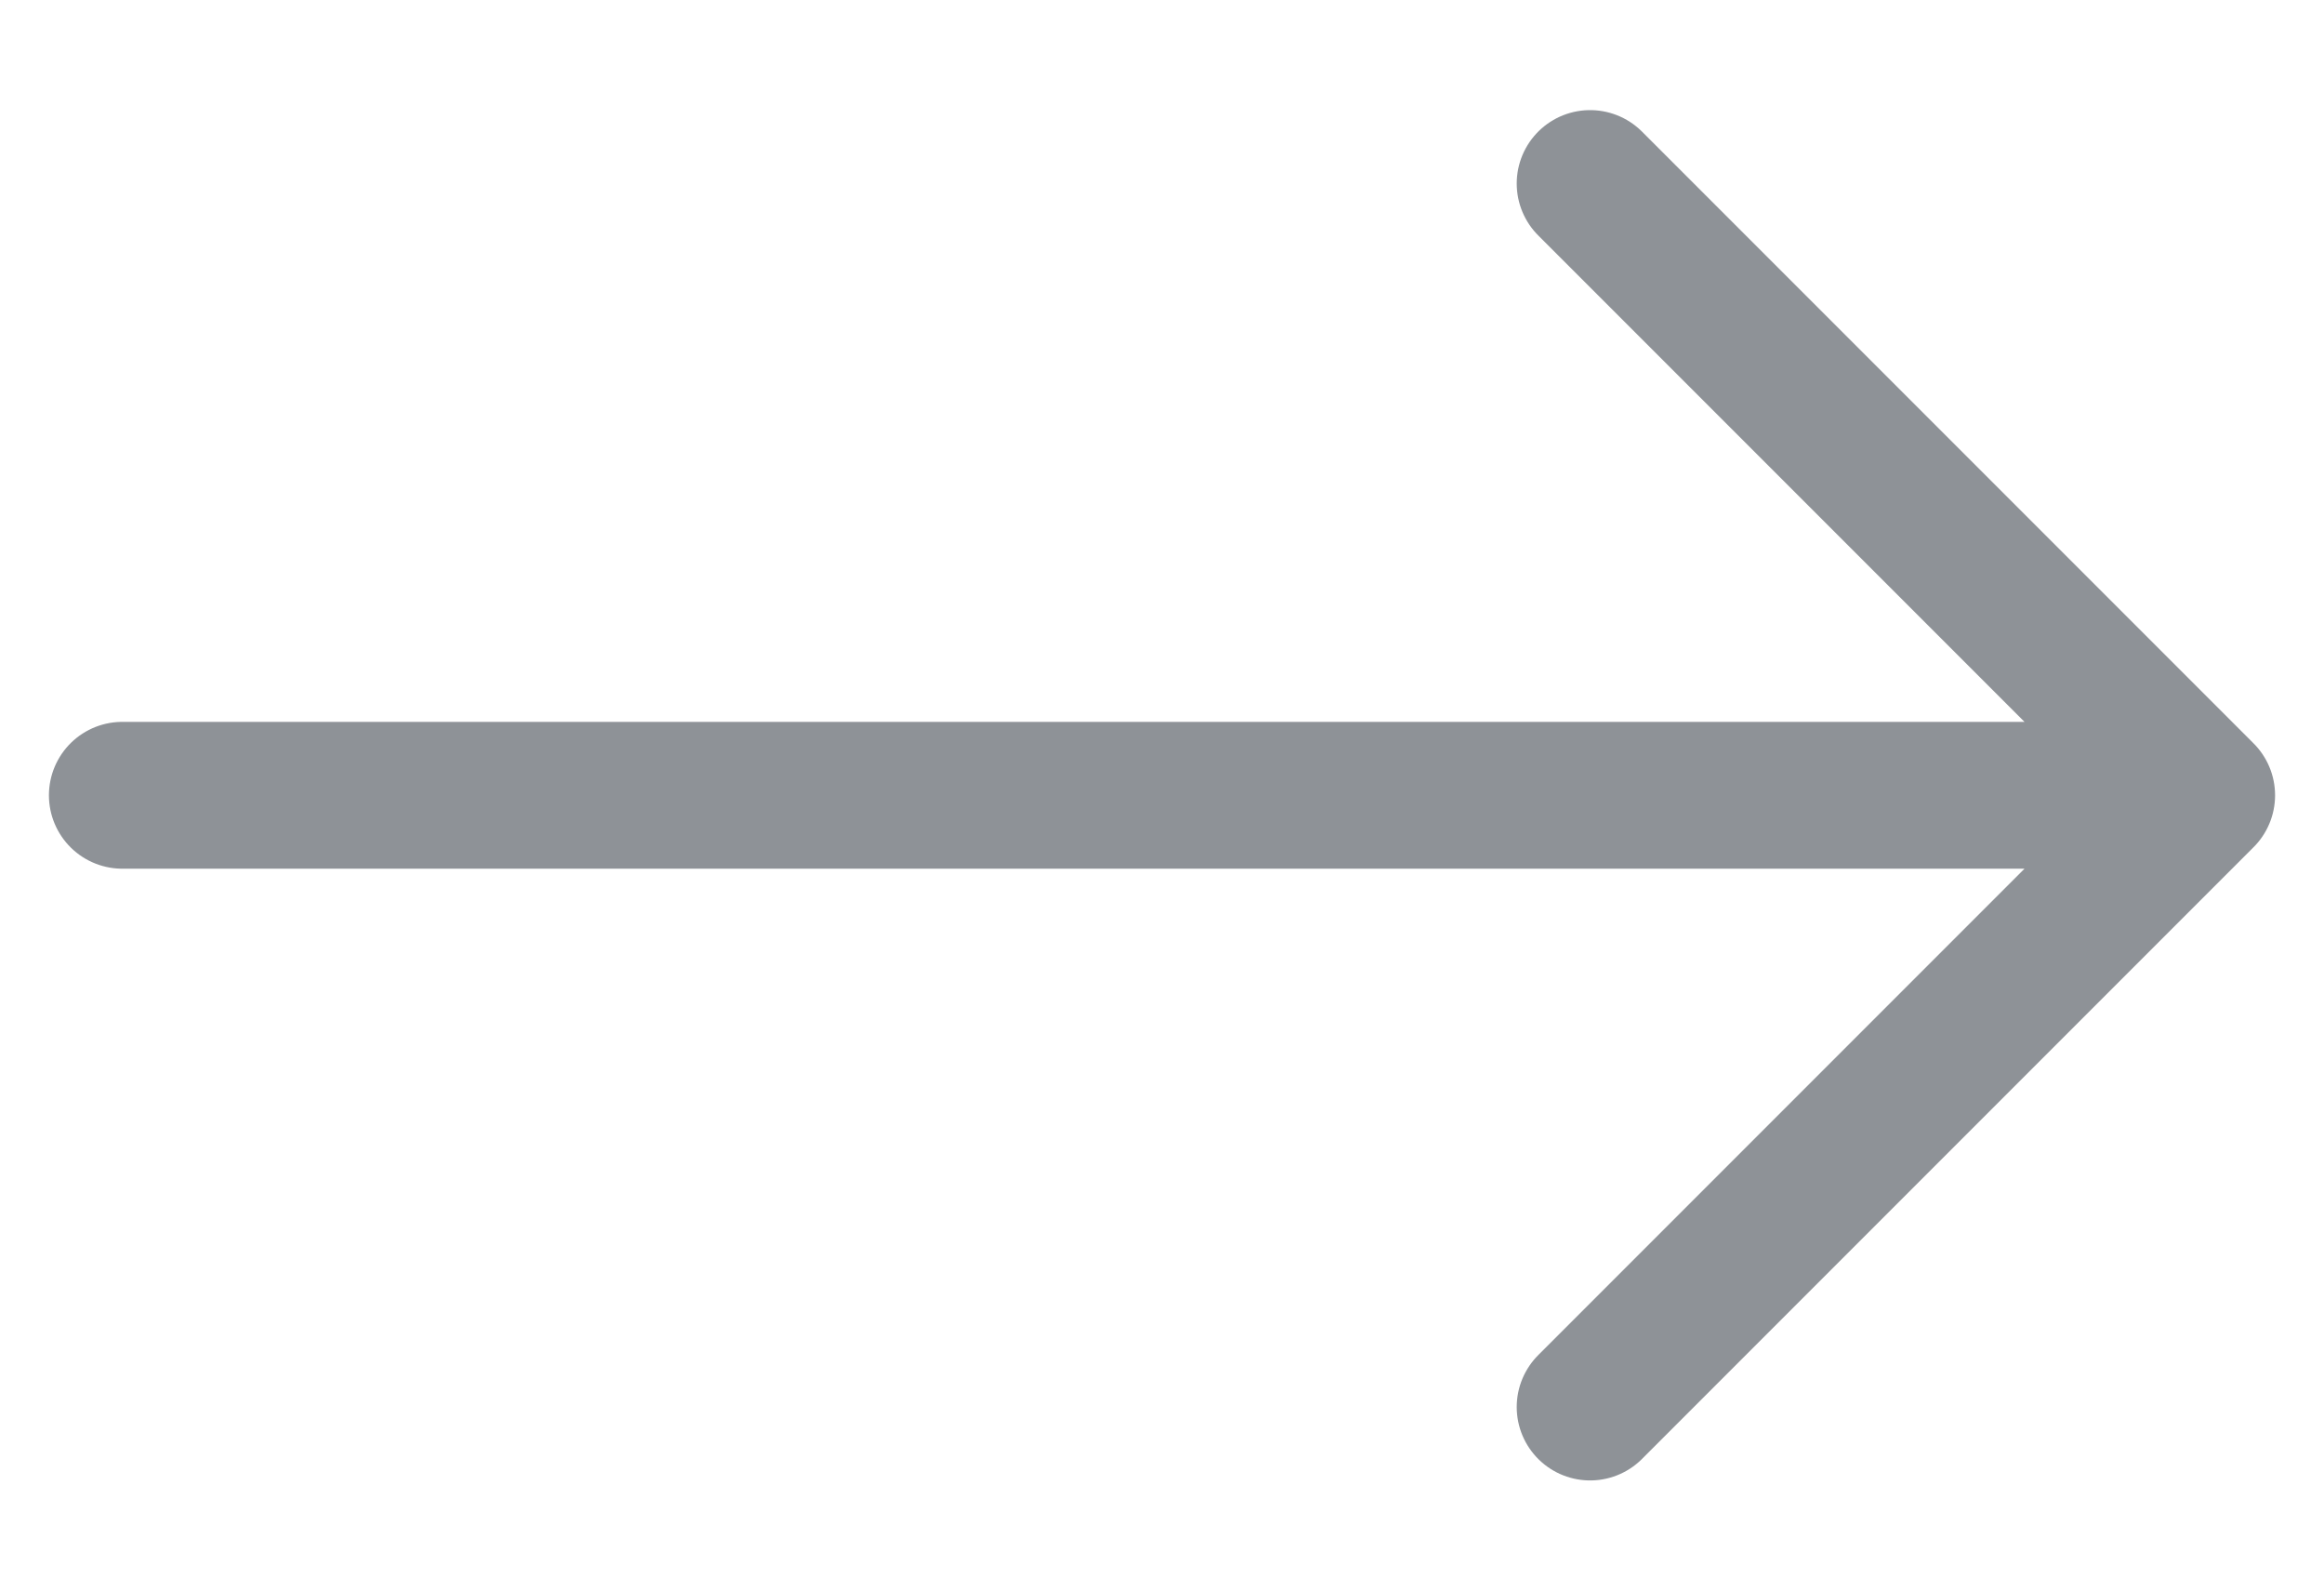 <svg width="19" height="13" viewBox="0 0 19 13" fill="none" xmlns="http://www.w3.org/2000/svg">
<path d="M1 6.5H18M18 6.5L13 1.5M18 6.5L13 11.5" stroke="#8E9297" stroke-width="1.2" stroke-linecap="round"/>
</svg>
